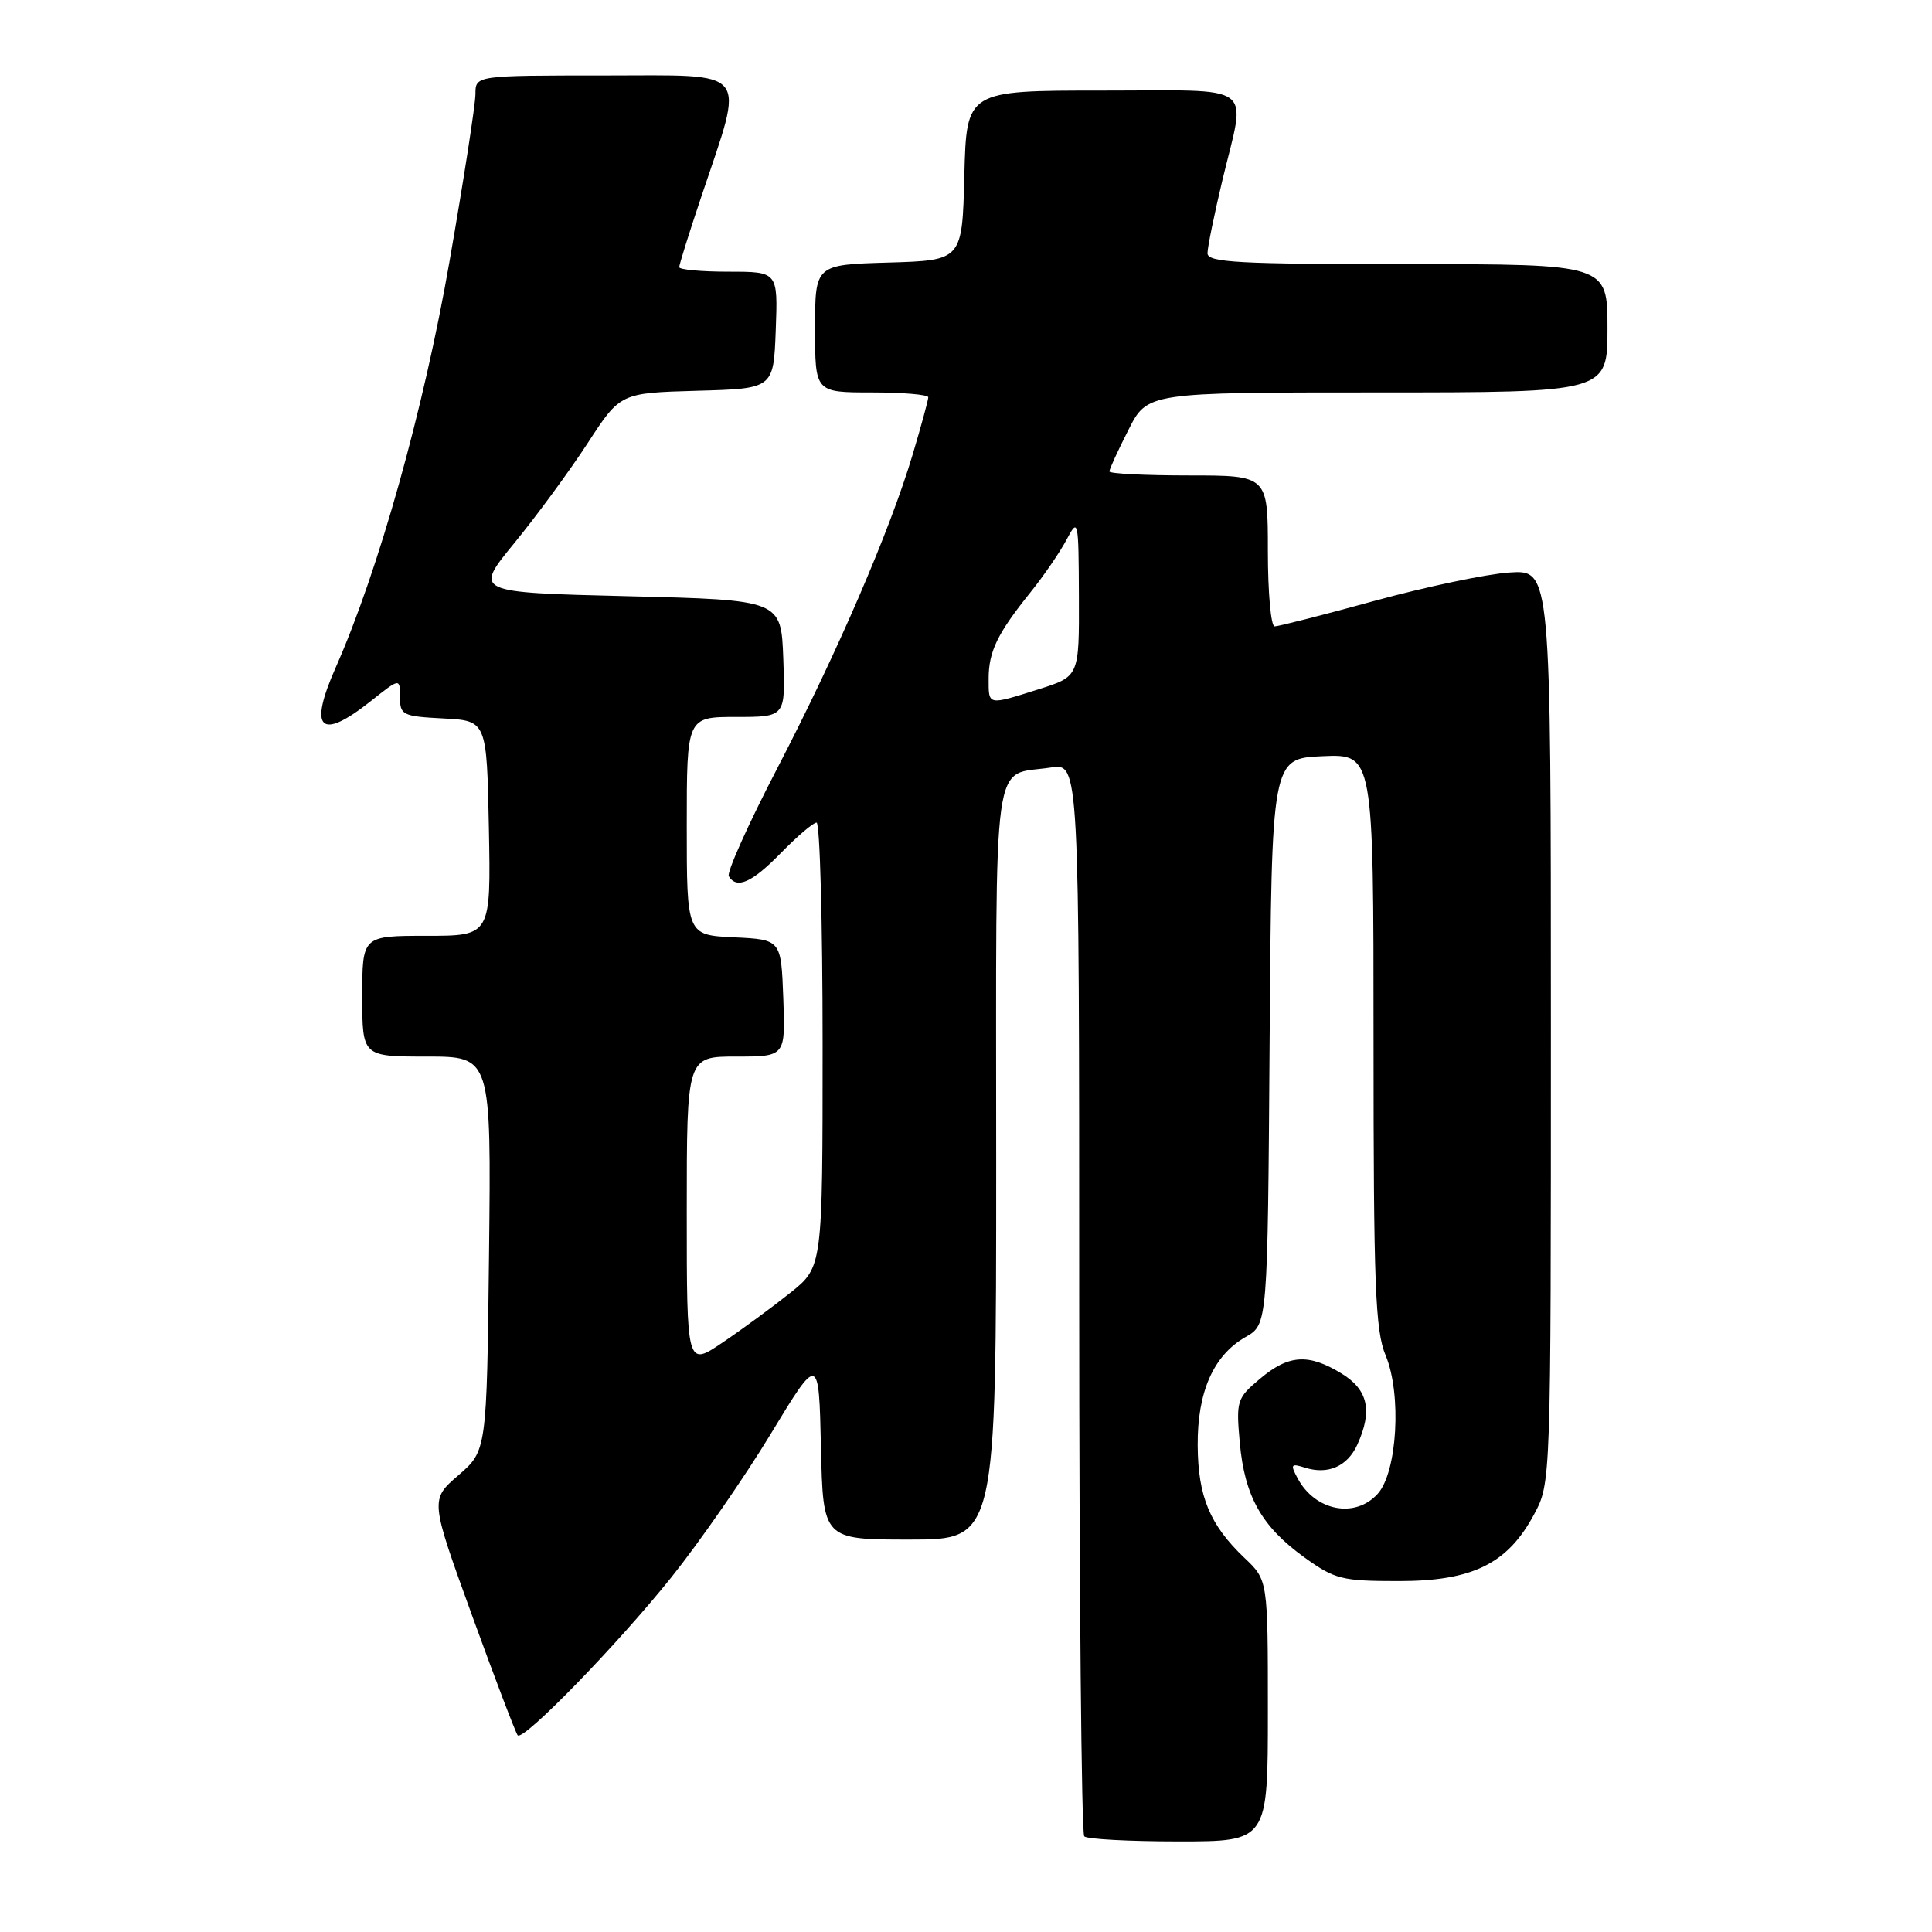<?xml version="1.0" encoding="UTF-8" standalone="no"?>
<!DOCTYPE svg PUBLIC "-//W3C//DTD SVG 1.1//EN" "http://www.w3.org/Graphics/SVG/1.1/DTD/svg11.dtd" >
<svg xmlns="http://www.w3.org/2000/svg" xmlns:xlink="http://www.w3.org/1999/xlink" version="1.1" viewBox="0 0 256 256">
 <g >
 <path fill="currentColor"
d=" M 168.00 226.69 C 168.00 209.37 168.00 209.37 164.91 206.44 C 160.31 202.06 158.75 198.32 158.70 191.55 C 158.65 184.43 160.78 179.60 165.05 177.16 C 167.97 175.50 167.97 175.50 168.23 138.00 C 168.50 100.50 168.50 100.50 175.25 100.20 C 182.00 99.91 182.00 99.91 182.00 137.83 C 182.00 170.36 182.23 176.30 183.60 179.59 C 185.75 184.72 185.15 195.07 182.55 197.94 C 179.56 201.25 174.26 200.22 171.94 195.88 C 170.95 194.04 171.06 193.88 172.91 194.47 C 175.96 195.44 178.54 194.31 179.85 191.43 C 181.90 186.93 181.28 184.14 177.75 181.99 C 173.37 179.32 170.76 179.49 166.96 182.69 C 163.88 185.28 163.78 185.61 164.28 191.19 C 164.93 198.30 167.17 202.27 172.85 206.37 C 176.88 209.27 177.81 209.50 185.35 209.50 C 195.13 209.50 199.77 207.21 203.28 200.65 C 205.50 196.50 205.50 196.50 205.50 136.00 C 205.50 75.50 205.50 75.50 200.01 75.86 C 196.98 76.06 188.95 77.75 182.16 79.61 C 175.36 81.48 169.39 83.00 168.90 83.00 C 168.40 83.00 168.00 78.50 168.00 73.00 C 168.00 63.00 168.00 63.00 157.50 63.00 C 151.72 63.00 147.00 62.76 147.00 62.47 C 147.00 62.17 148.13 59.70 149.52 56.97 C 152.03 52.00 152.03 52.00 182.52 52.00 C 213.00 52.00 213.00 52.00 213.00 43.50 C 213.00 35.00 213.00 35.00 186.50 35.00 C 164.13 35.00 160.00 34.78 160.00 33.56 C 160.00 32.77 160.90 28.39 161.99 23.81 C 165.12 10.78 166.76 12.00 146.03 12.00 C 128.07 12.00 128.07 12.00 127.78 23.25 C 127.50 34.50 127.50 34.50 117.75 34.79 C 108.00 35.07 108.00 35.07 108.00 43.54 C 108.00 52.00 108.00 52.00 115.50 52.00 C 119.62 52.00 123.00 52.29 123.00 52.64 C 123.00 53.00 122.08 56.38 120.95 60.17 C 117.95 70.25 110.96 86.45 103.01 101.77 C 99.16 109.17 96.27 115.62 96.57 116.11 C 97.64 117.85 99.64 116.95 103.50 113.00 C 105.65 110.80 107.76 109.00 108.20 109.00 C 108.64 109.00 109.00 122.24 109.00 138.43 C 109.00 167.87 109.00 167.87 104.75 171.28 C 102.41 173.15 98.36 176.13 95.75 177.89 C 91.00 181.10 91.00 181.10 91.00 160.55 C 91.00 140.00 91.00 140.00 97.54 140.00 C 104.08 140.00 104.08 140.00 103.79 132.25 C 103.50 124.50 103.50 124.50 97.25 124.20 C 91.00 123.90 91.00 123.90 91.00 109.45 C 91.00 95.00 91.00 95.00 97.54 95.00 C 104.08 95.00 104.08 95.00 103.79 87.25 C 103.50 79.50 103.50 79.50 83.15 79.00 C 62.79 78.50 62.79 78.50 68.15 71.96 C 71.09 68.37 75.46 62.42 77.85 58.75 C 82.19 52.07 82.19 52.07 92.35 51.78 C 102.50 51.50 102.50 51.50 102.79 43.75 C 103.08 36.00 103.08 36.00 96.54 36.00 C 92.94 36.00 90.00 35.73 90.00 35.40 C 90.00 35.07 91.31 30.87 92.92 26.08 C 98.72 8.77 99.70 10.00 80.11 10.00 C 63.00 10.00 63.00 10.00 63.00 12.46 C 63.00 13.81 61.45 23.82 59.55 34.71 C 56.13 54.32 50.17 75.58 44.49 88.43 C 40.84 96.68 42.42 98.21 49.11 92.92 C 53.00 89.83 53.00 89.83 53.00 92.37 C 53.00 94.75 53.34 94.92 58.75 95.20 C 64.50 95.50 64.50 95.50 64.78 109.75 C 65.05 124.00 65.05 124.00 56.53 124.00 C 48.00 124.00 48.00 124.00 48.00 132.00 C 48.00 140.00 48.00 140.00 56.55 140.00 C 65.09 140.00 65.09 140.00 64.80 166.12 C 64.50 192.23 64.50 192.23 60.74 195.48 C 56.99 198.72 56.99 198.72 62.57 214.11 C 65.64 222.57 68.36 229.69 68.60 229.94 C 69.38 230.71 81.83 217.90 88.96 209.00 C 92.70 204.32 98.63 195.78 102.13 190.00 C 108.50 179.50 108.50 179.50 108.78 191.75 C 109.06 204.00 109.06 204.00 120.53 204.00 C 132.00 204.00 132.00 204.00 132.00 154.04 C 132.00 98.17 131.34 102.92 139.25 101.70 C 143.00 101.13 143.00 101.13 143.00 171.90 C 143.00 210.82 143.30 242.97 143.67 243.33 C 144.03 243.70 149.66 244.00 156.17 244.00 C 168.00 244.00 168.00 244.00 168.00 226.69 Z  M 131.00 89.93 C 131.00 86.33 132.16 83.94 136.53 78.50 C 138.30 76.30 140.46 73.15 141.33 71.50 C 142.87 68.59 142.92 68.81 142.96 79.07 C 143.00 89.63 143.00 89.63 137.66 91.32 C 130.80 93.48 131.00 93.52 131.00 89.93 Z "/>
</g>
</svg>